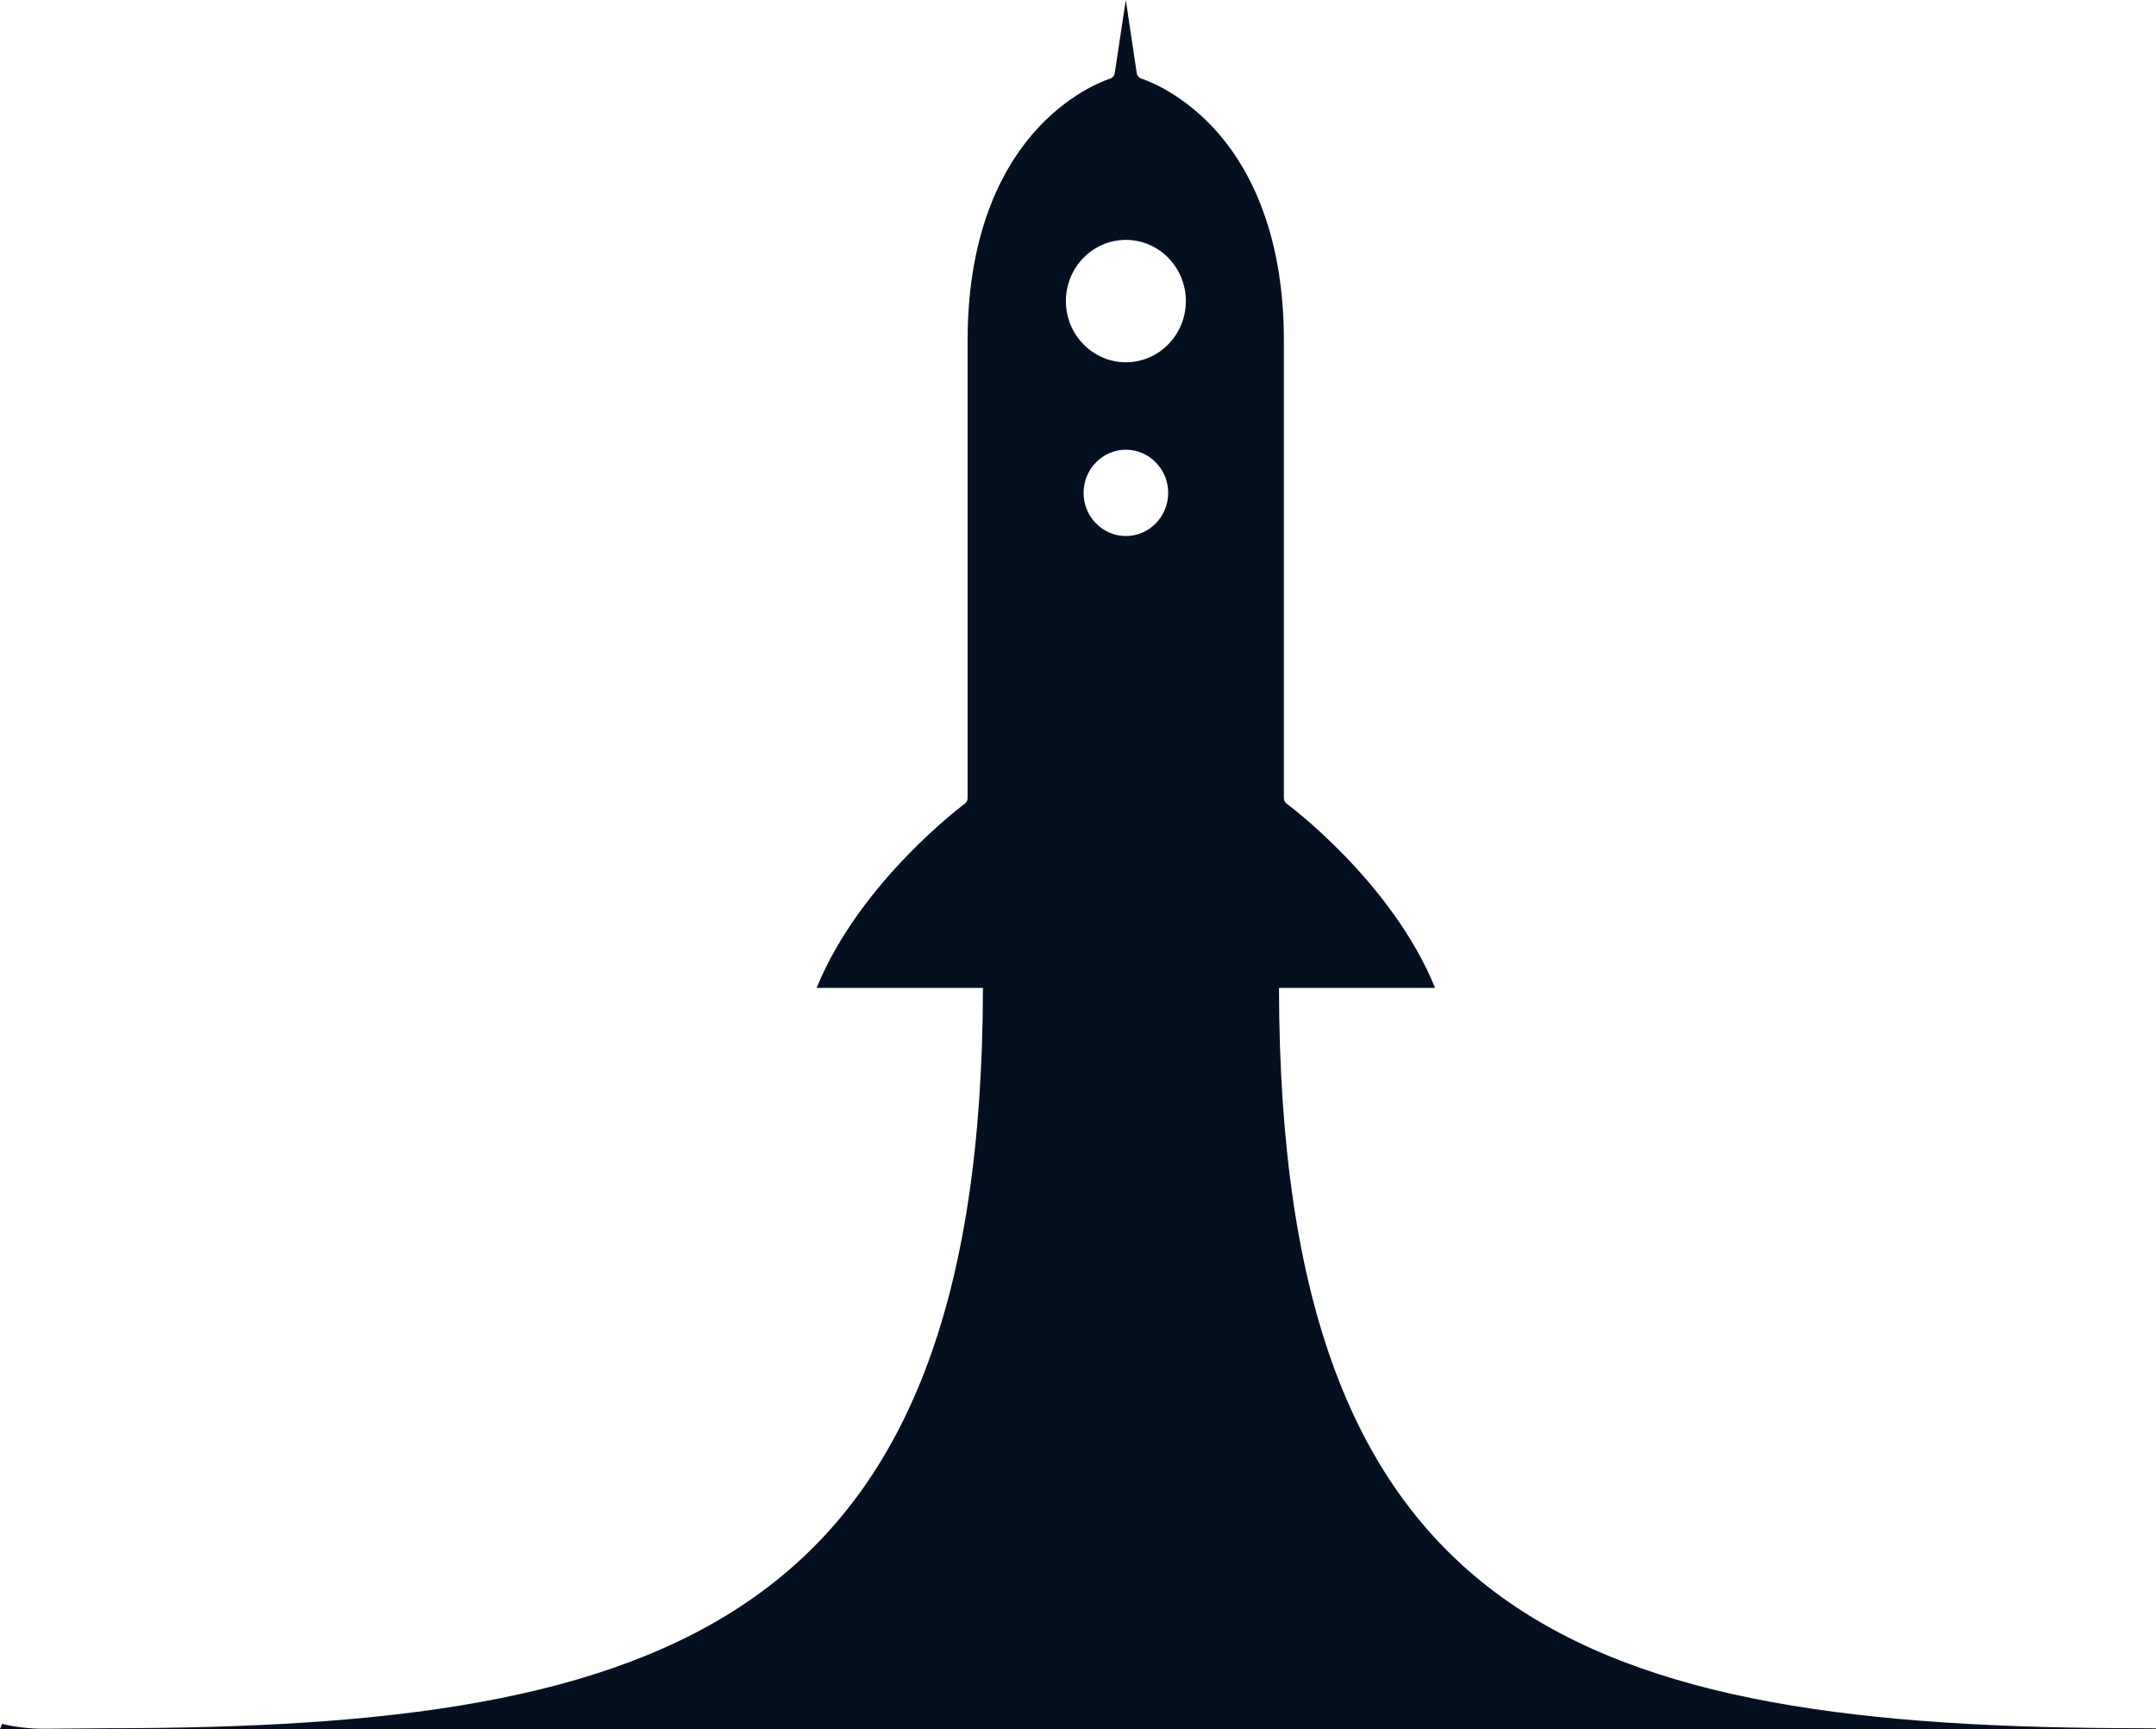 <svg version="1.1" id="图层_1" x="0px" y="0px" width="161.813px" height="129.776px" viewBox="0 0 161.813 129.776" enable-background="new 0 0 161.813 129.776" xml:space="preserve" xmlns="http://www.w3.org/2000/svg" xmlns:xlink="http://www.w3.org/1999/xlink" xmlns:xml="http://www.w3.org/XML/1998/namespace">
  <path fill="#041020" d="M95.991,74.149h11.717c-3.252-7.99-11.062-13.771-11.145-13.831c-0.128-0.096-0.205-0.249-0.205-0.411
	V25.546c0-8.53-2.907-13.415-5.344-16.011c-2.641-2.808-5.315-3.624-5.344-3.632c-0.173-0.05-0.306-0.194-0.349-0.373L84.495,0
	l-0.839,5.531c-0.04,0.18-0.172,0.324-0.347,0.375c-0.026,0.006-2.705,0.822-5.344,3.63c-2.438,2.596-5.344,7.481-5.344,16.011
	v34.361c0,0.162-0.077,0.316-0.205,0.411c-0.079,0.059-7.879,5.85-11.127,13.831h12.482c-0.074,47.822-23.754,55.566-65.741,55.566
	c-0.185,0-4.711,0.039-4.711,0.039c-1.162,0-2.209-0.135-3.16-0.365L0,129.776h161.813l-0.01-0.053
	c-0.532-0.004-0.922-0.008-0.974-0.008C118.843,129.715,96.063,121.971,95.991,74.149z M84.5,40.234
	c-1.749,0-3.175-1.453-3.175-3.24c0-1.787,1.426-3.239,3.175-3.239s3.175,1.452,3.175,3.239
	C87.675,38.781,86.249,40.234,84.5,40.234z M84.5,27.192c-2.482,0-4.502-2.06-4.502-4.594c0-2.533,2.02-4.593,4.502-4.593
	s4.502,2.06,4.502,4.593C89.002,25.132,86.98,27.192,84.5,27.192z" class="color c1"/>
</svg>